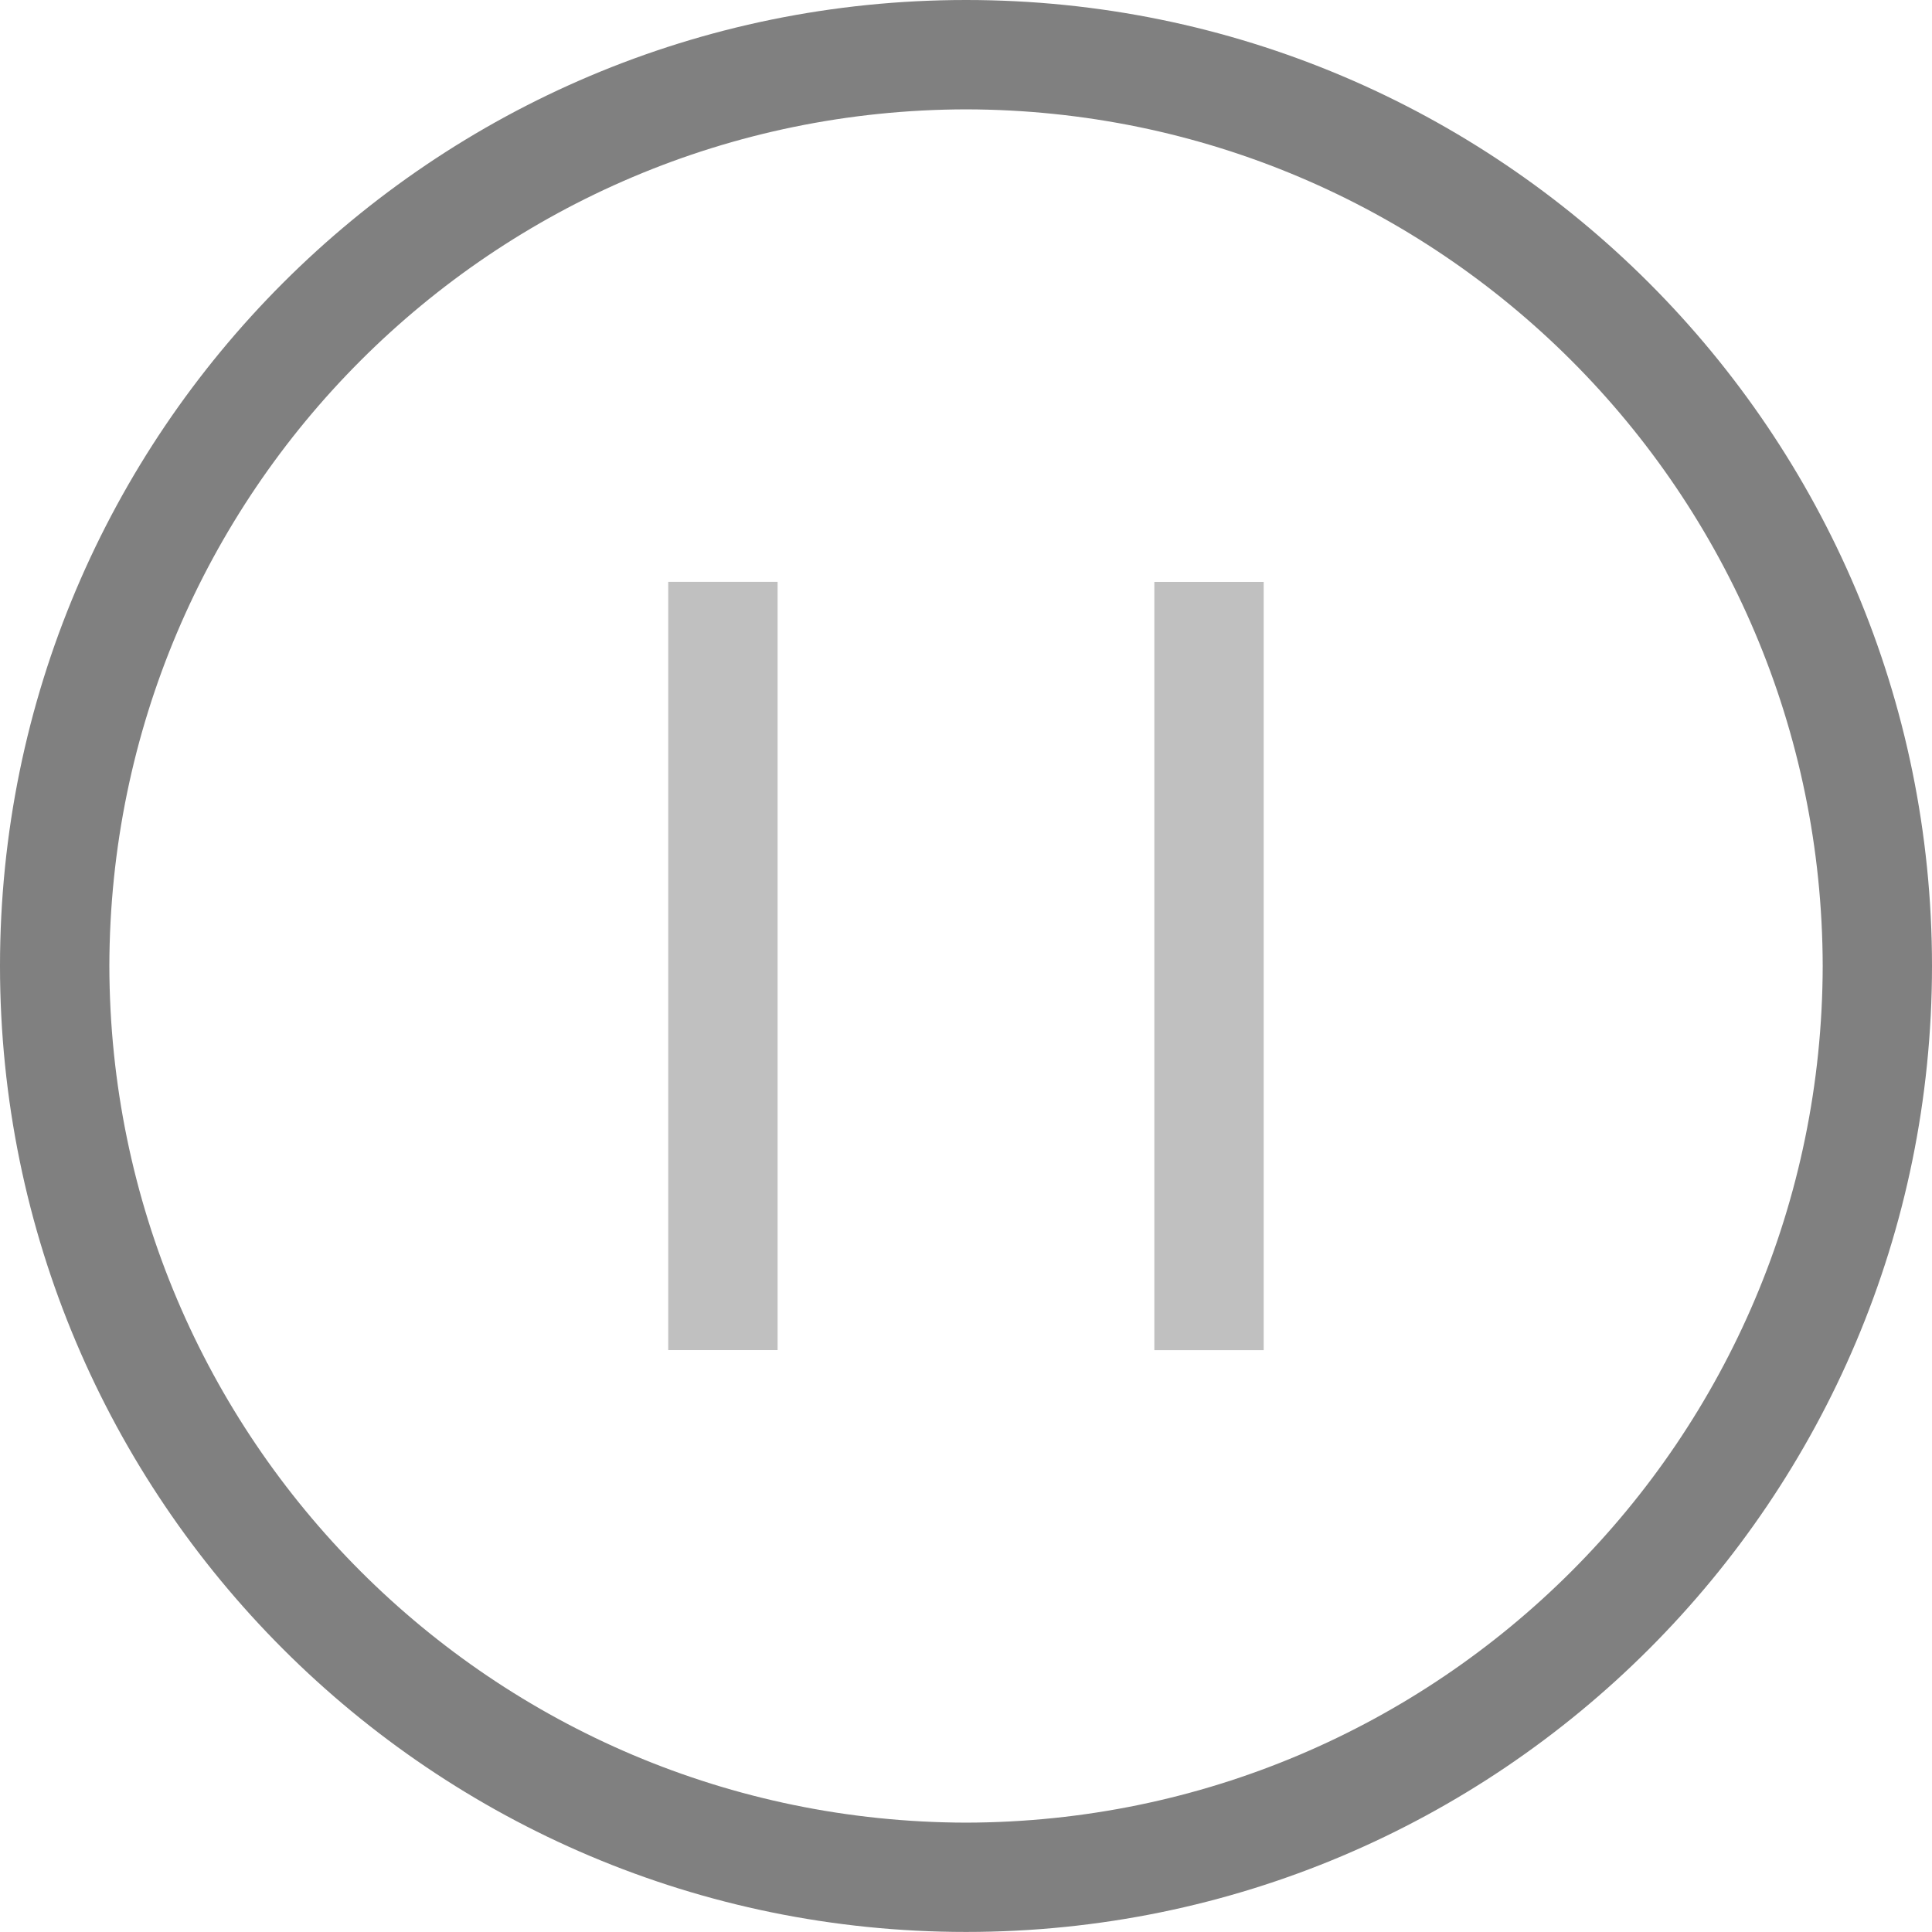 <?xml version="1.0" encoding="utf-8"?>
<!DOCTYPE svg PUBLIC "-//W3C//DTD SVG 1.1//EN" "http://www.w3.org/Graphics/SVG/1.1/DTD/svg11.dtd">
<svg version="1.1" id="Layer_1" xmlns="http://www.w3.org/2000/svg" xmlns:xlink="http://www.w3.org/1999/xlink" x="0px" y="0px"
	 width="31.8px" height="31.799px" viewBox="0 0 31.8 31.799" enable-background="new 0 0 31.8 31.799" xml:space="preserve">
<linearGradient id="gradient" gradientUnits="userSpaceOnUse" x1="17.139" y1="31.799" x2="17.139" y2="0">
	<stop  offset="0" style="stop-color:#404040"/>
	<stop  offset="1" style="stop-color:#A0A0A0"/>
</linearGradient>
<path fill="#808080" d="M0,15.899C0.002,7.118,7.12,0,15.901,0l0,0c8.78,0,15.897,7.118,15.899,15.899l0,0
	c-0.002,8.782-7.119,15.9-15.899,15.9l0,0C7.12,31.799,0.002,24.681,0,15.899L0,15.899z M1.8,15.899
	C1.814,23.685,8.114,29.984,15.901,30l0,0c7.786-0.016,14.085-6.314,14.1-14.1l0,0C29.986,8.112,23.687,1.814,15.901,1.8l0,0
	C8.114,1.814,1.814,8.112,1.8,15.899L1.8,15.899z"/>
<g>
	<polygon fill="#C0C0C0" points="10.999,22.222 10.999,9.577 12.799,9.577 12.799,22.222 10.999,22.222 	"/>
	<polygon fill="#C0C0C0" points="19,22.223 19,9.578 20.8,9.578 20.8,22.223 19,22.223 	"/>
</g>
</svg>
